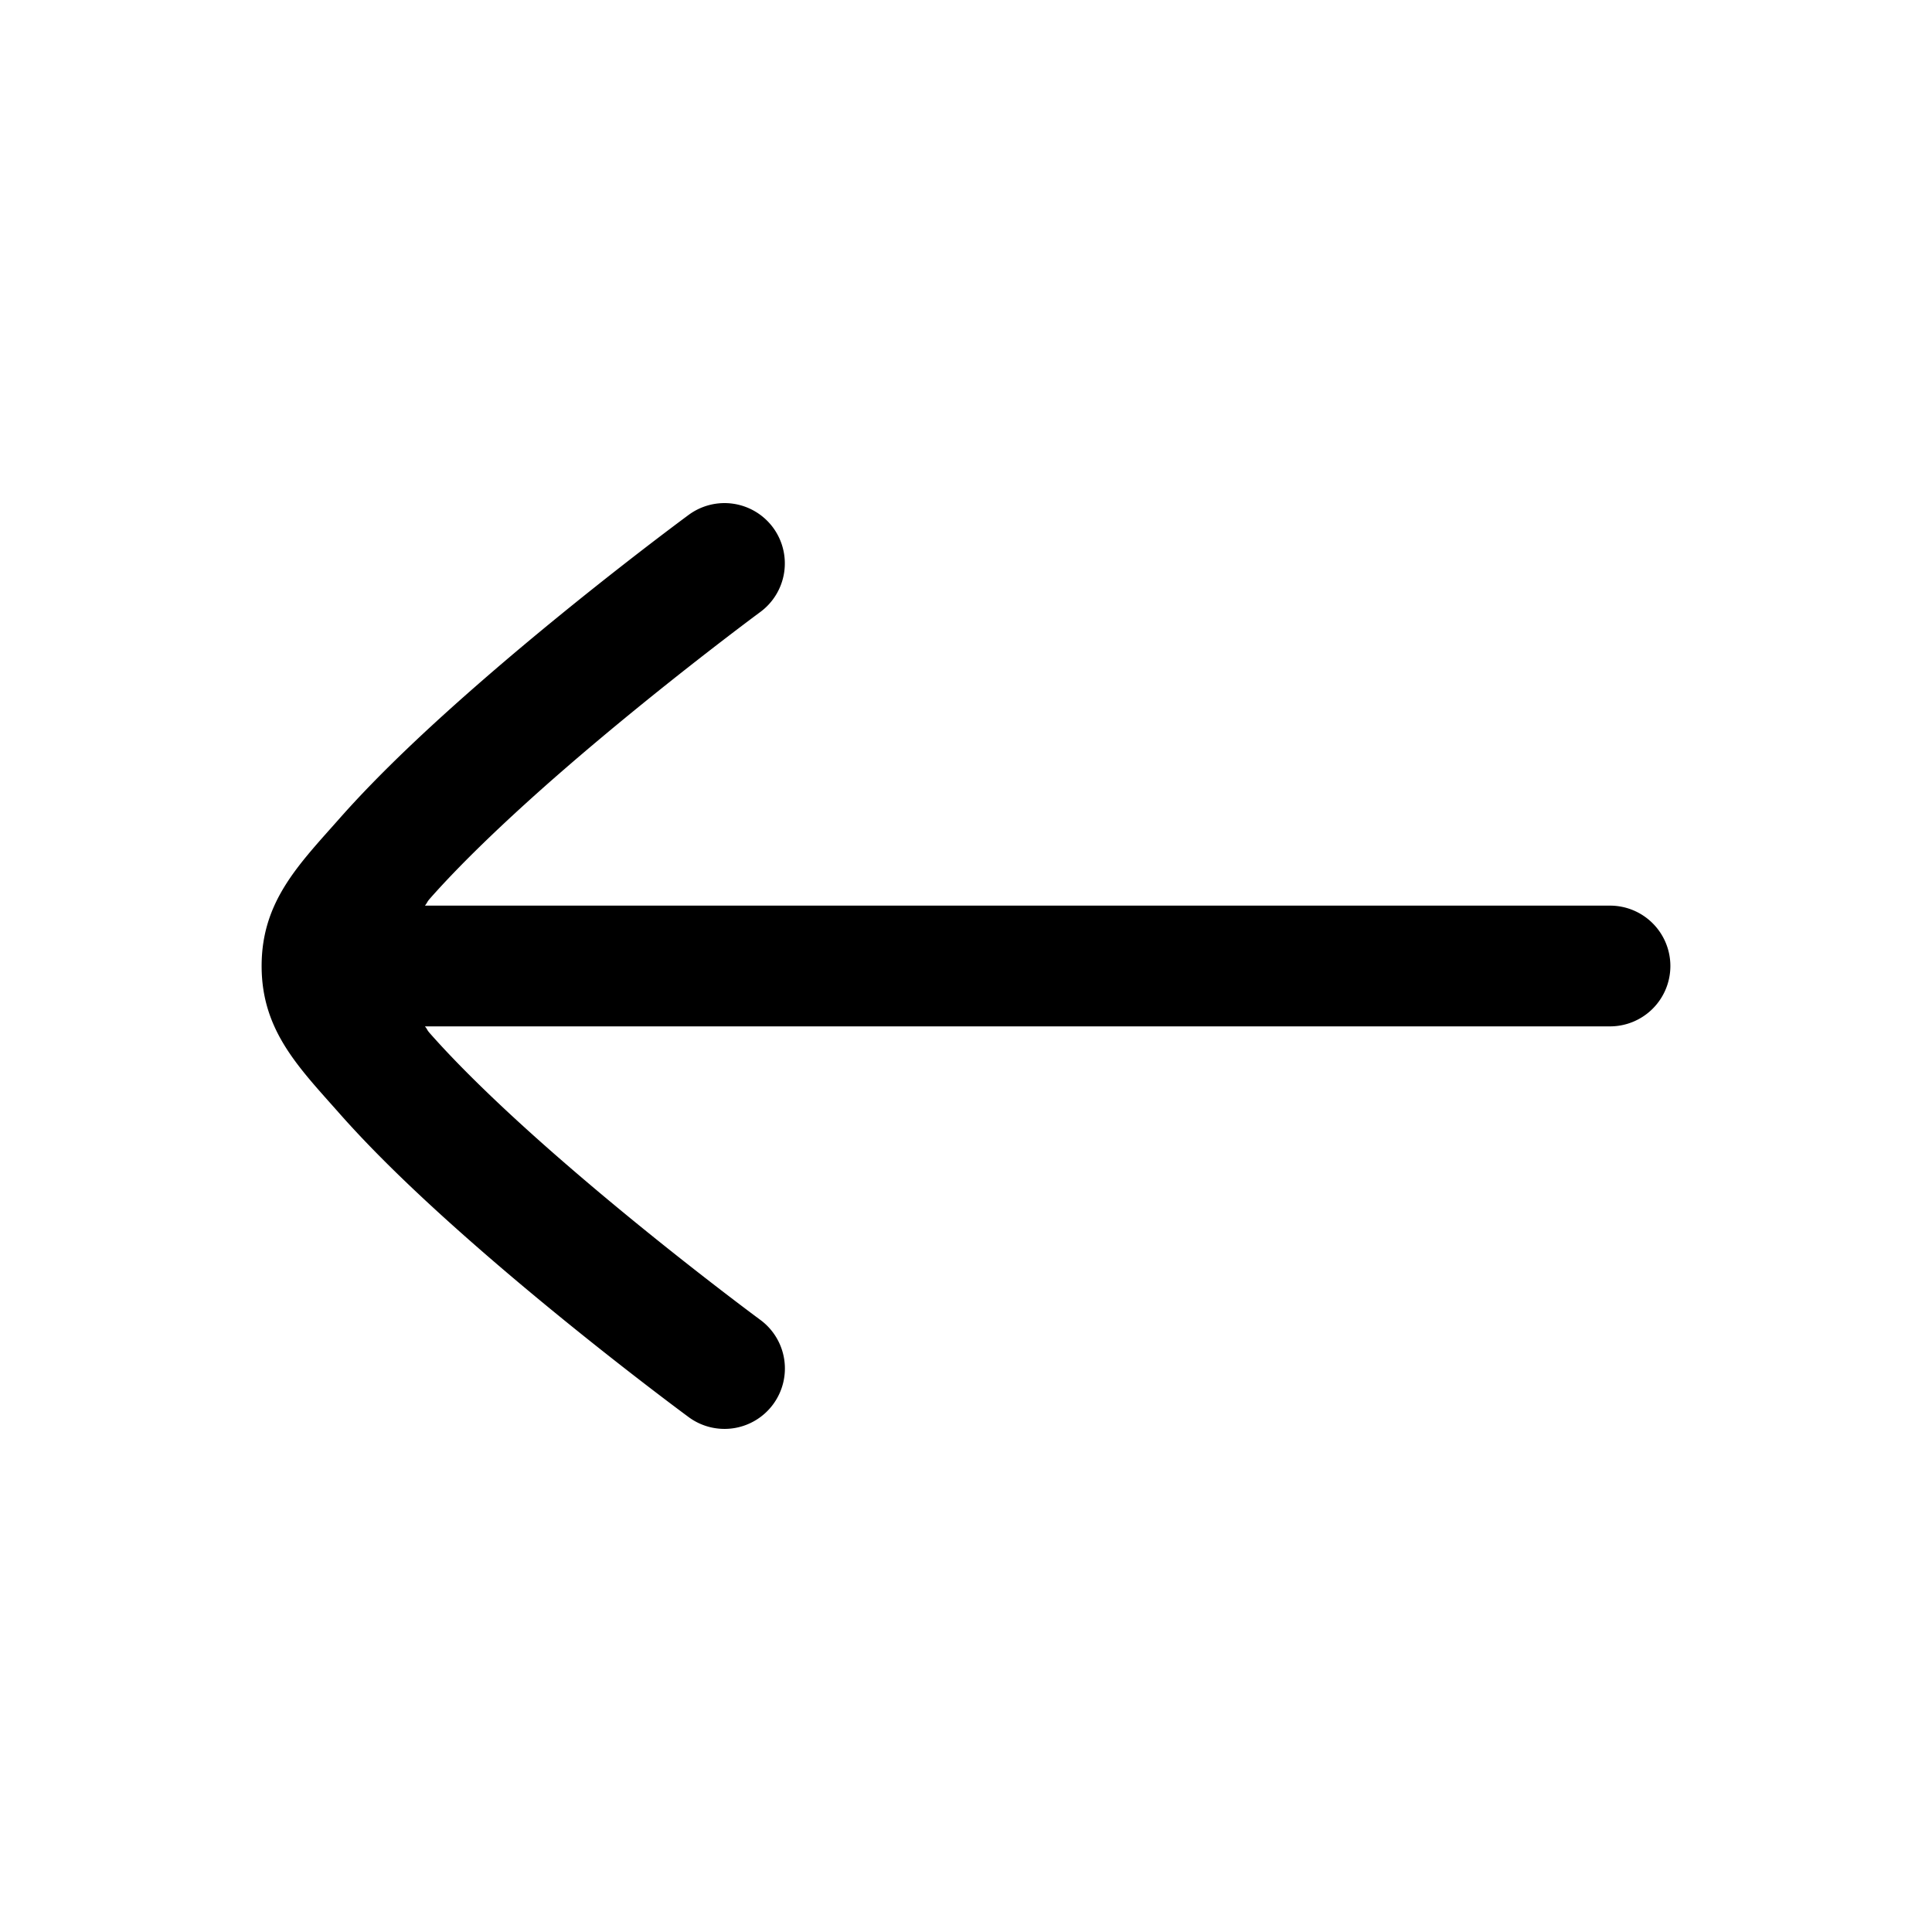 <svg width="24" height="24" viewBox="0 0 24 24" xmlns="http://www.w3.org/2000/svg">
<path d="m 8.555,6.396 c 0,0 -1.269,0.933 -2.547,2.043 C 5.369,8.994 4.726,9.592 4.219,10.166 3.712,10.74 3.25,11.196 3.25,12 c 6.1e-6,0.804 0.462,1.26 0.969,1.834 0.507,0.574 1.15,1.172 1.789,1.727 1.278,1.11 2.547,2.043 2.547,2.043 A 0.75,0.75 0 0 0 9.604,17.445 0.75,0.75 0 0 0 9.445,16.396 c 0,0 -1.232,-0.908 -2.453,-1.969 C 6.381,13.897 5.774,13.327 5.344,12.84 5.297,12.787 5.32,12.802 5.279,12.75 H 20 A 0.75,0.75 0 0 0 20.75,12 0.75,0.75 0 0 0 20,11.25 H 5.279 c 0.04,-0.052 0.018,-0.037 0.064,-0.09 0.43,-0.487 1.038,-1.058 1.648,-1.588 1.222,-1.061 2.453,-1.969 2.453,-1.969 A 0.75,0.75 0 0 0 9.604,6.555 0.75,0.75 0 0 0 8.555,6.396 Z" />
</svg>
